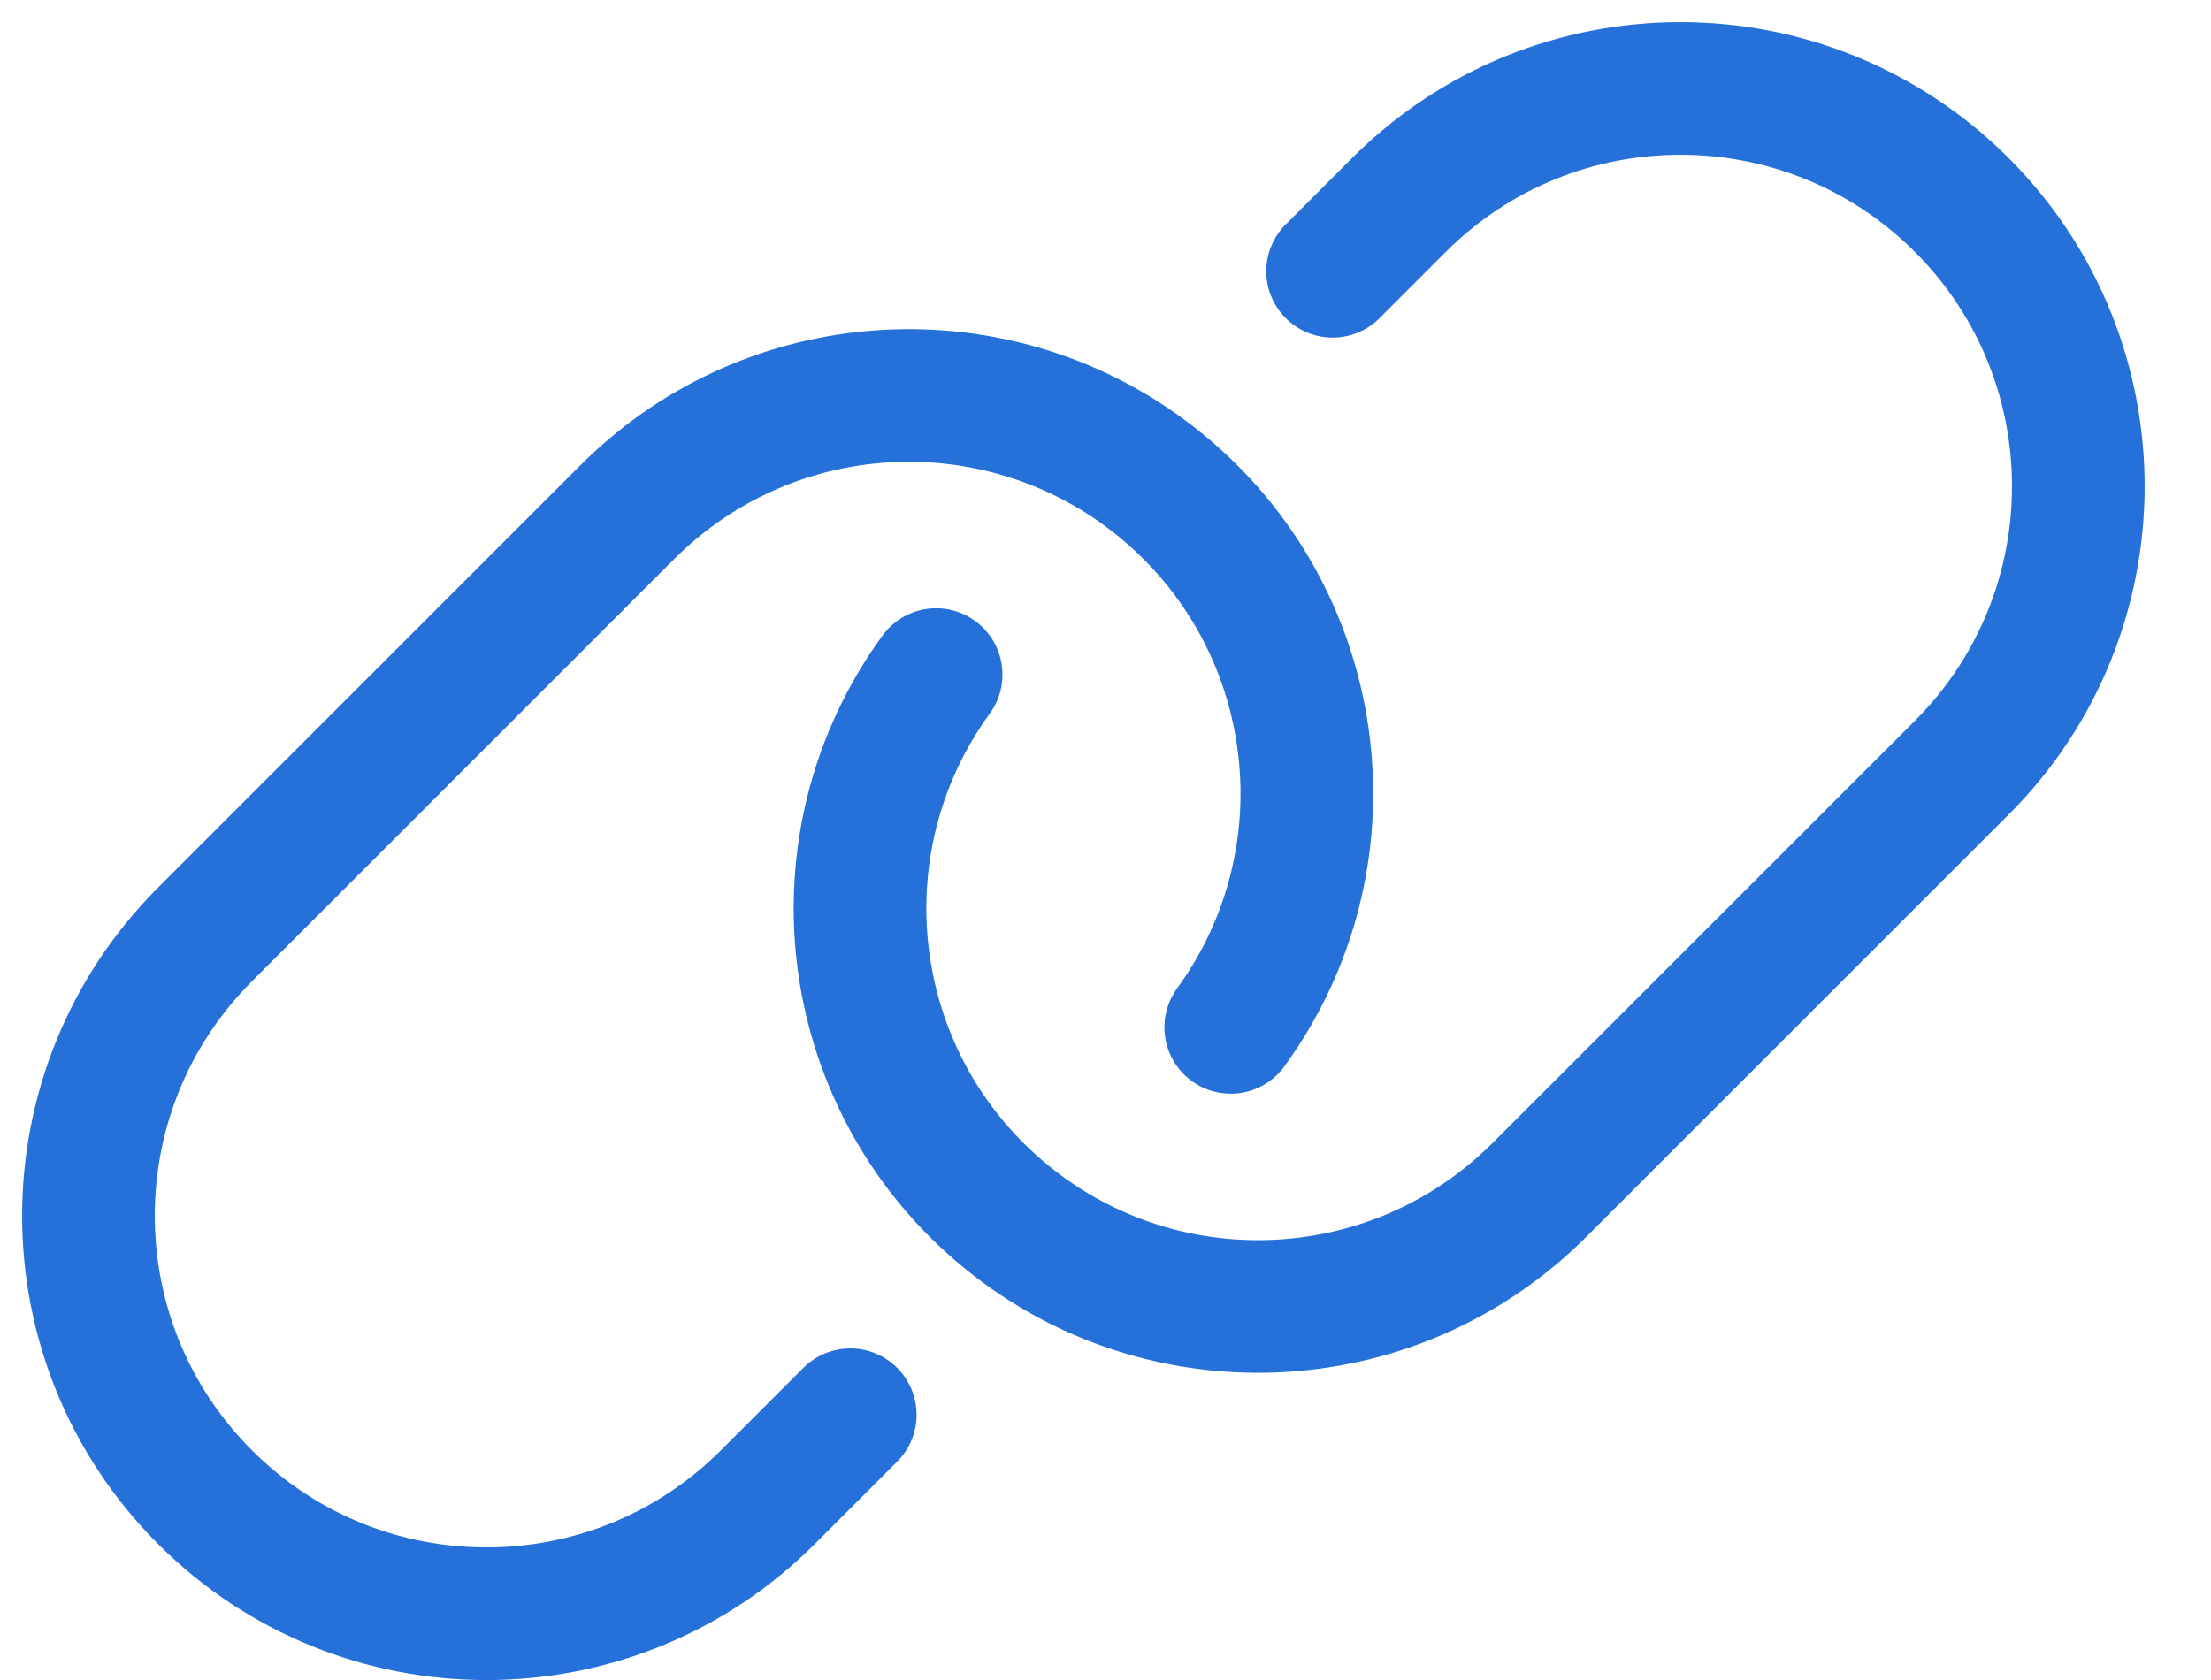 <svg width="25" height="19" viewBox="0 0 25 19" fill="none" xmlns="http://www.w3.org/2000/svg">
<path d="M9.614 16L8.682 16.932C6.925 18.69 4.075 18.69 2.318 16.932C0.561 15.175 0.561 12.326 2.318 10.568L7.091 5.794C8.751 4.131 11.411 4.024 13.198 5.55C14.985 7.075 15.298 9.719 13.916 11.619" stroke="#2671D9" stroke-width="1.5" stroke-linecap="round" stroke-linejoin="round"/>
<path d="M15.068 3.068L15.818 2.318C17.576 0.561 20.425 0.561 22.182 2.318C23.939 4.075 23.939 6.925 22.182 8.682L17.409 13.455C15.749 15.118 13.089 15.223 11.303 13.698C9.516 12.172 9.203 9.529 10.585 7.629" stroke="#2671D9" stroke-width="1.5" stroke-linecap="round" stroke-linejoin="round"/>
</svg>
